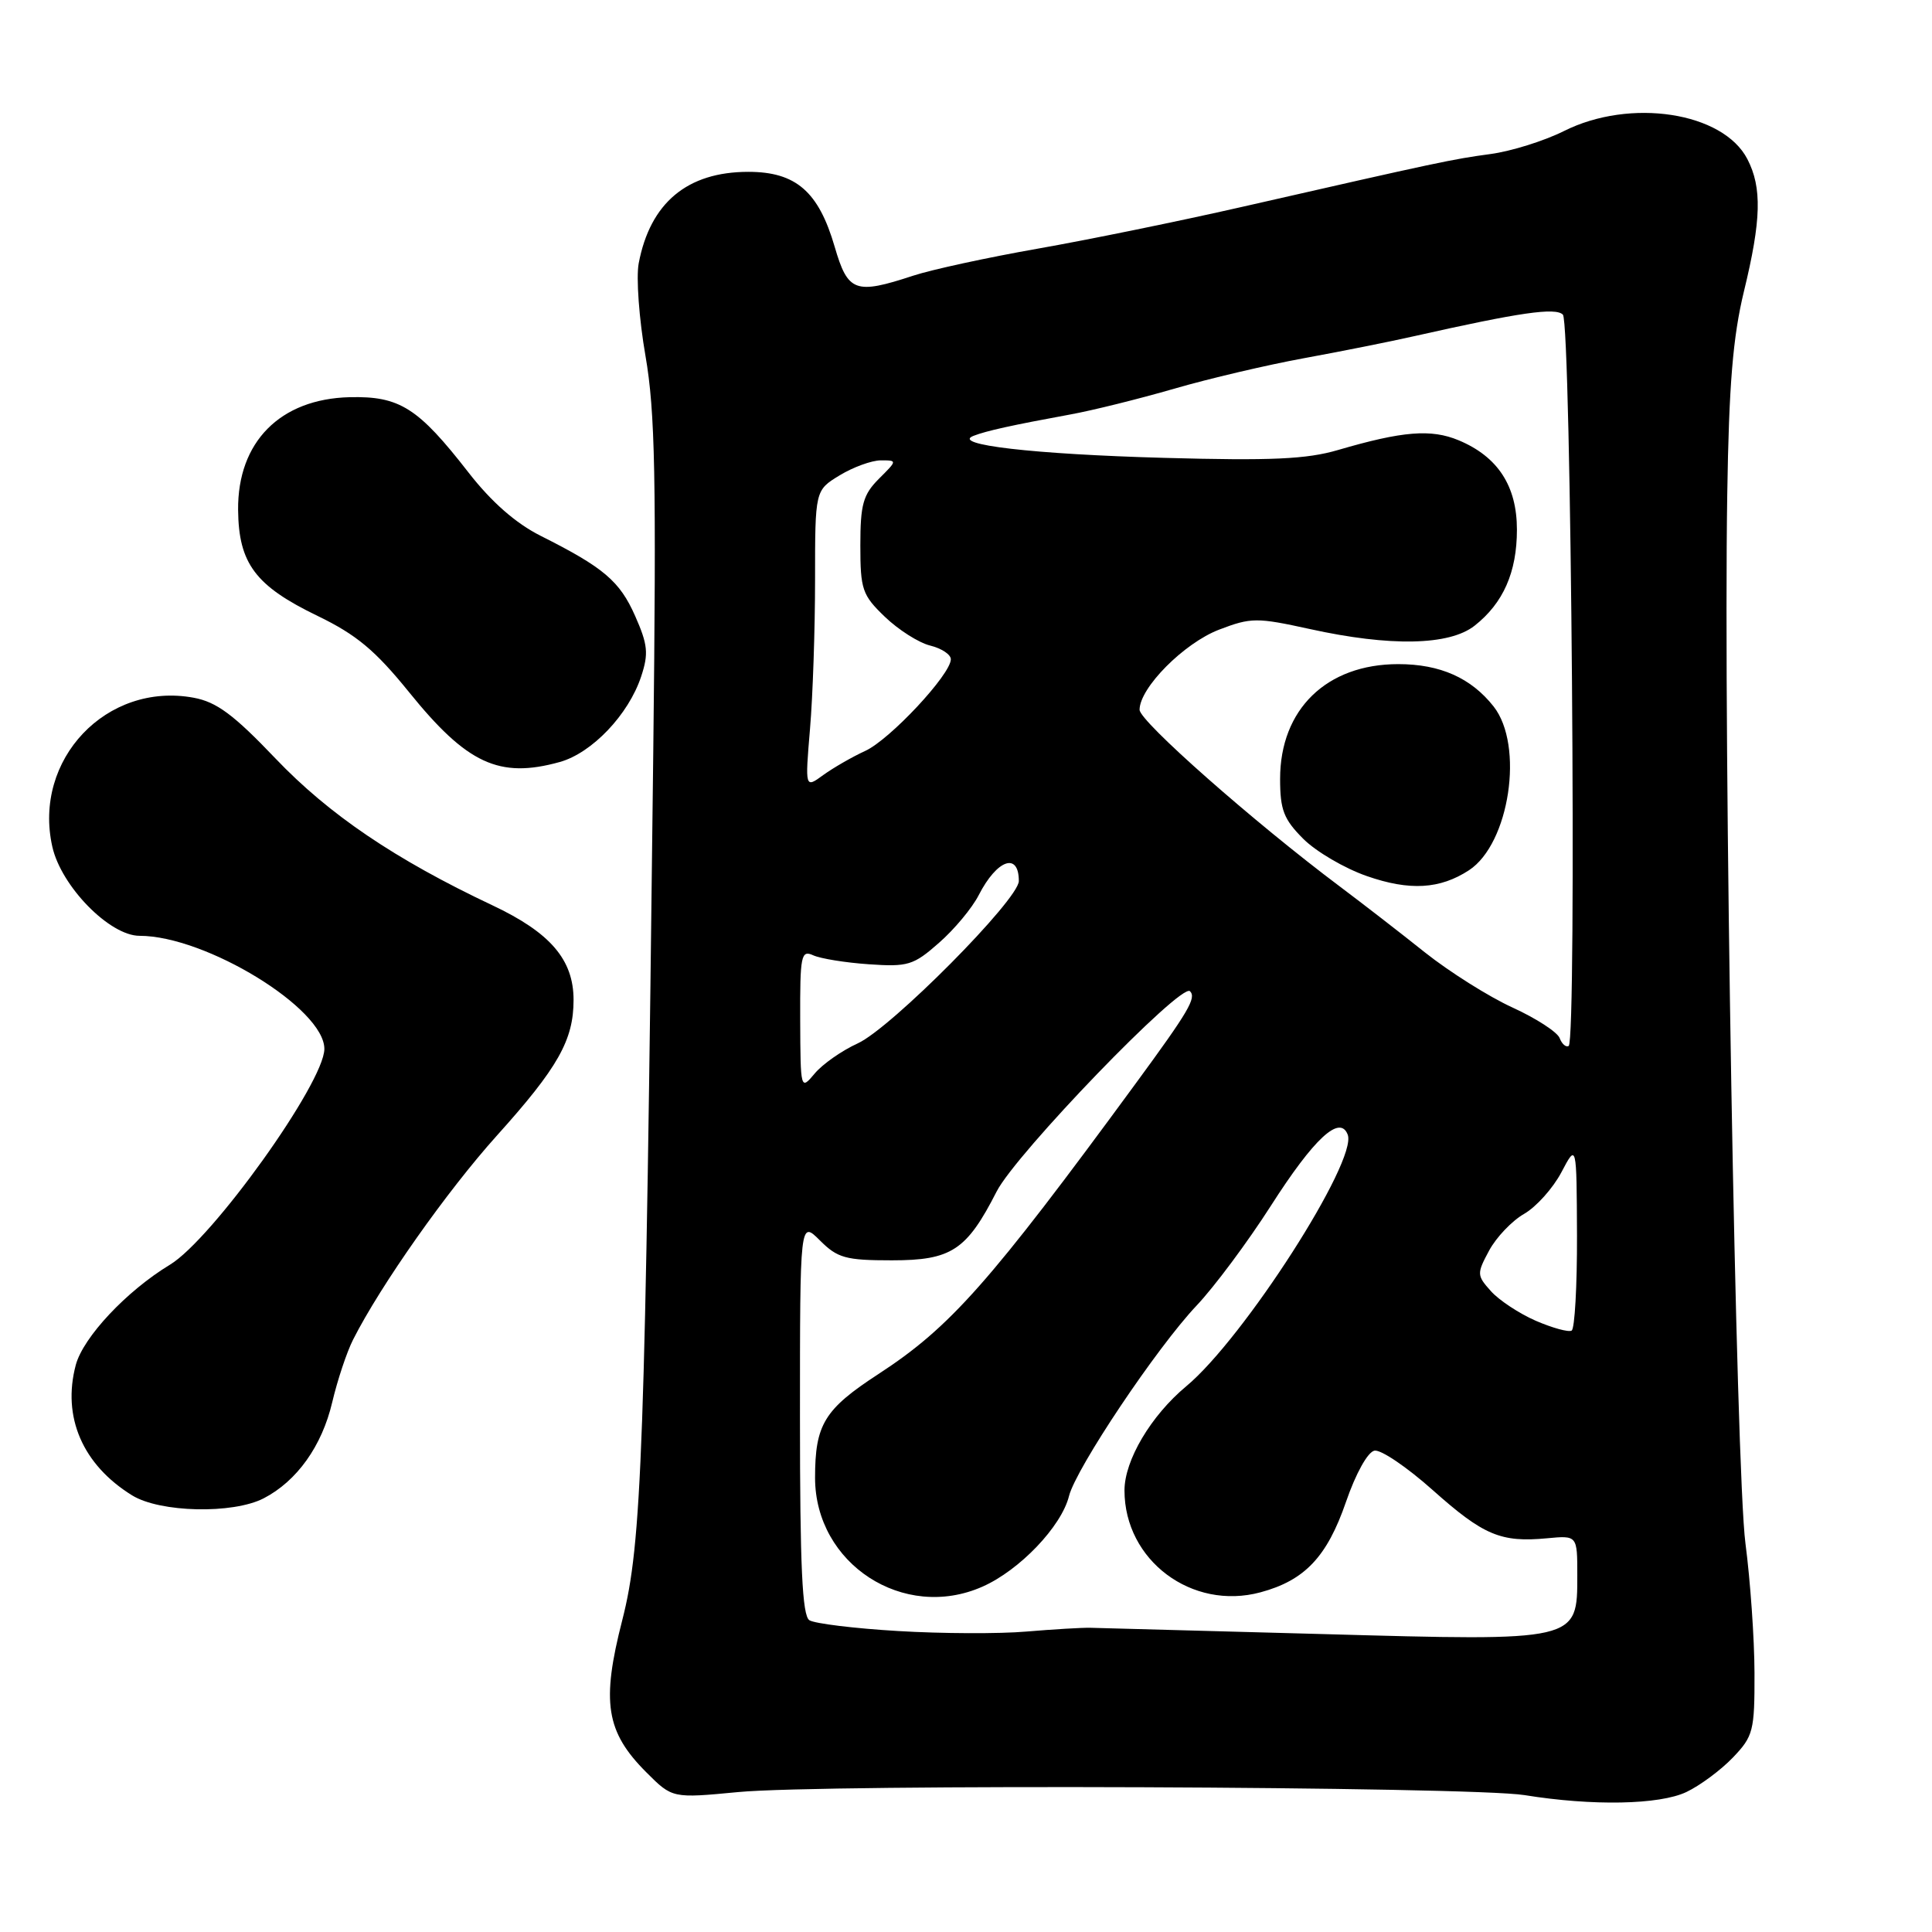 <?xml version="1.0" encoding="UTF-8" standalone="no"?>
<!DOCTYPE svg PUBLIC "-//W3C//DTD SVG 1.1//EN" "http://www.w3.org/Graphics/SVG/1.1/DTD/svg11.dtd" >
<svg xmlns="http://www.w3.org/2000/svg" xmlns:xlink="http://www.w3.org/1999/xlink" version="1.1" viewBox="0 0 256 256">
 <g >
 <path fill="currentColor"
d=" M 223.46 237.45 C 225.25 236.60 228.02 234.55 229.61 232.89 C 232.32 230.06 232.50 229.36 232.48 221.69 C 232.47 217.18 231.93 209.45 231.28 204.50 C 230.02 194.97 228.35 98.50 228.87 65.50 C 229.09 50.98 229.62 44.64 231.08 38.61 C 233.38 29.17 233.49 24.85 231.54 21.09 C 228.32 14.84 216.00 12.96 207.22 17.37 C 204.62 18.67 200.25 20.04 197.50 20.41 C 192.41 21.10 190.83 21.43 164.50 27.43 C 156.25 29.31 144.10 31.79 137.50 32.95 C 130.90 34.11 123.47 35.72 121.00 36.53 C 113.31 39.06 112.35 38.70 110.60 32.70 C 108.47 25.38 105.46 22.77 99.16 22.77 C 91.07 22.77 86.15 26.87 84.63 34.90 C 84.28 36.77 84.68 42.29 85.53 47.16 C 86.81 54.55 86.98 63.25 86.56 99.76 C 85.49 192.47 85.06 204.50 82.46 214.65 C 79.66 225.55 80.28 229.48 85.65 234.85 C 89.09 238.29 89.09 238.29 97.80 237.46 C 109.09 236.37 194.83 236.71 202.00 237.86 C 211.03 239.32 219.88 239.15 223.46 237.45 Z  M 34.93 198.54 C 39.34 196.26 42.66 191.61 44.02 185.81 C 44.71 182.89 45.95 179.15 46.79 177.50 C 50.45 170.27 59.24 157.81 65.84 150.47 C 73.94 141.47 76.00 137.82 76.00 132.50 C 76.00 127.16 72.93 123.58 65.23 119.95 C 52.36 113.87 43.61 107.95 36.50 100.50 C 30.96 94.69 28.70 93.01 25.65 92.45 C 14.13 90.33 4.34 100.64 6.93 112.18 C 8.10 117.44 14.53 124.00 18.49 124.00 C 27.27 124.00 43.02 133.65 42.98 139.00 C 42.94 143.49 28.12 164.19 22.52 167.58 C 16.77 171.06 11.03 177.18 10.04 180.87 C 8.21 187.76 10.95 194.09 17.50 198.14 C 21.20 200.43 30.85 200.64 34.93 198.54 Z  M 74.17 100.97 C 78.44 99.78 83.29 94.69 84.96 89.63 C 85.96 86.60 85.84 85.42 84.16 81.62 C 82.11 76.99 80.00 75.20 71.64 71.00 C 68.34 69.34 65.12 66.52 62.08 62.61 C 55.40 54.02 52.96 52.47 46.32 52.63 C 37.11 52.86 31.47 58.57 31.55 67.57 C 31.62 74.68 33.85 77.64 42.10 81.62 C 47.24 84.11 49.72 86.18 54.19 91.70 C 61.88 101.22 66.14 103.20 74.17 100.97 Z  M 119.00 216.12 C 113.22 215.78 107.94 215.13 107.25 214.69 C 106.30 214.08 106.00 207.57 106.00 187.80 C 106.00 161.73 106.00 161.73 108.64 164.36 C 110.98 166.70 112.05 167.00 118.18 167.00 C 126.07 167.00 128.08 165.68 132.06 157.88 C 134.62 152.86 156.51 130.18 157.68 131.34 C 158.55 132.22 157.52 133.98 150.50 143.55 C 131.09 170.03 125.92 175.86 116.41 182.06 C 109.22 186.74 108.00 188.74 108.00 195.82 C 108.01 207.23 119.75 214.86 130.18 210.24 C 135.10 208.07 140.65 202.26 141.65 198.23 C 142.58 194.55 153.27 178.58 158.55 173.00 C 160.89 170.53 165.32 164.58 168.38 159.80 C 174.12 150.82 177.55 147.65 178.58 150.35 C 179.91 153.81 164.79 177.37 157.18 183.69 C 152.51 187.58 149.00 193.49 149.00 197.49 C 149.00 206.75 157.93 213.44 167.02 210.99 C 172.89 209.41 175.84 206.29 178.35 199.01 C 179.64 195.26 181.23 192.39 182.12 192.22 C 182.97 192.05 186.44 194.41 189.85 197.45 C 196.57 203.44 198.87 204.41 204.99 203.83 C 209.00 203.45 209.00 203.45 209.00 208.70 C 209.00 217.52 209.22 217.47 175.18 216.52 C 159.41 216.09 145.60 215.71 144.50 215.69 C 143.40 215.66 139.57 215.89 136.00 216.19 C 132.43 216.50 124.78 216.47 119.00 216.12 Z  M 203.50 175.01 C 201.30 174.05 198.62 172.28 197.55 171.08 C 195.68 168.99 195.67 168.77 197.32 165.70 C 198.27 163.94 200.36 161.75 201.96 160.84 C 203.56 159.92 205.78 157.44 206.89 155.34 C 208.91 151.50 208.91 151.50 208.96 163.69 C 208.98 170.40 208.66 176.08 208.25 176.31 C 207.84 176.55 205.70 175.96 203.50 175.01 Z  M 106.03 135.14 C 106.00 126.59 106.15 125.85 107.75 126.58 C 108.71 127.02 112.03 127.56 115.12 127.77 C 120.30 128.13 121.04 127.91 124.42 124.93 C 126.45 123.16 128.82 120.31 129.69 118.60 C 132.11 113.88 135.00 112.87 135.00 116.74 C 135.00 119.18 118.07 136.24 113.66 138.25 C 111.55 139.21 108.98 141.01 107.95 142.25 C 106.08 144.48 106.07 144.44 106.03 135.14 Z  M 206.66 137.55 C 206.35 136.75 203.54 134.93 200.41 133.50 C 197.28 132.07 192.06 128.78 188.81 126.20 C 185.57 123.61 180.51 119.70 177.58 117.50 C 166.09 108.89 151.00 95.57 151.00 94.05 C 151.00 91.14 156.89 85.21 161.54 83.43 C 165.78 81.81 166.53 81.81 173.56 83.35 C 184.22 85.70 192.05 85.54 195.39 82.91 C 199.19 79.92 201.00 75.82 201.00 70.18 C 201.00 64.39 198.47 60.51 193.28 58.34 C 189.63 56.82 185.86 57.12 177.29 59.63 C 173.14 60.85 168.42 61.06 154.29 60.67 C 136.89 60.19 125.97 58.92 129.00 57.75 C 130.69 57.09 134.08 56.34 141.82 54.92 C 144.75 54.39 150.94 52.85 155.57 51.51 C 160.21 50.16 167.94 48.35 172.75 47.47 C 177.56 46.59 184.20 45.27 187.50 44.52 C 201.37 41.40 206.11 40.71 207.09 41.69 C 208.19 42.79 208.95 137.91 207.86 138.59 C 207.50 138.81 206.96 138.34 206.66 137.55 Z  M 194.65 115.31 C 200.02 111.79 201.98 98.78 197.91 93.61 C 194.93 89.83 190.83 88.00 185.28 88.00 C 175.78 88.00 169.62 93.99 169.62 103.21 C 169.62 107.31 170.10 108.56 172.69 111.15 C 174.38 112.84 178.18 115.07 181.13 116.09 C 186.79 118.06 190.81 117.82 194.65 115.31 Z  M 107.33 96.58 C 107.70 92.25 108.00 83.36 108.00 76.83 C 108.00 64.97 108.00 64.97 111.25 62.99 C 113.04 61.90 115.49 61.01 116.70 61.00 C 118.91 61.00 118.91 61.00 116.45 63.45 C 114.36 65.55 114.00 66.85 114.00 72.26 C 114.00 78.11 114.25 78.85 117.25 81.73 C 119.04 83.45 121.74 85.17 123.25 85.54 C 124.76 85.91 126.00 86.73 125.99 87.36 C 125.98 89.37 117.91 98.01 114.65 99.50 C 112.92 100.29 110.41 101.74 109.08 102.70 C 106.67 104.46 106.67 104.46 107.33 96.58 Z "/>
</g>
</svg>